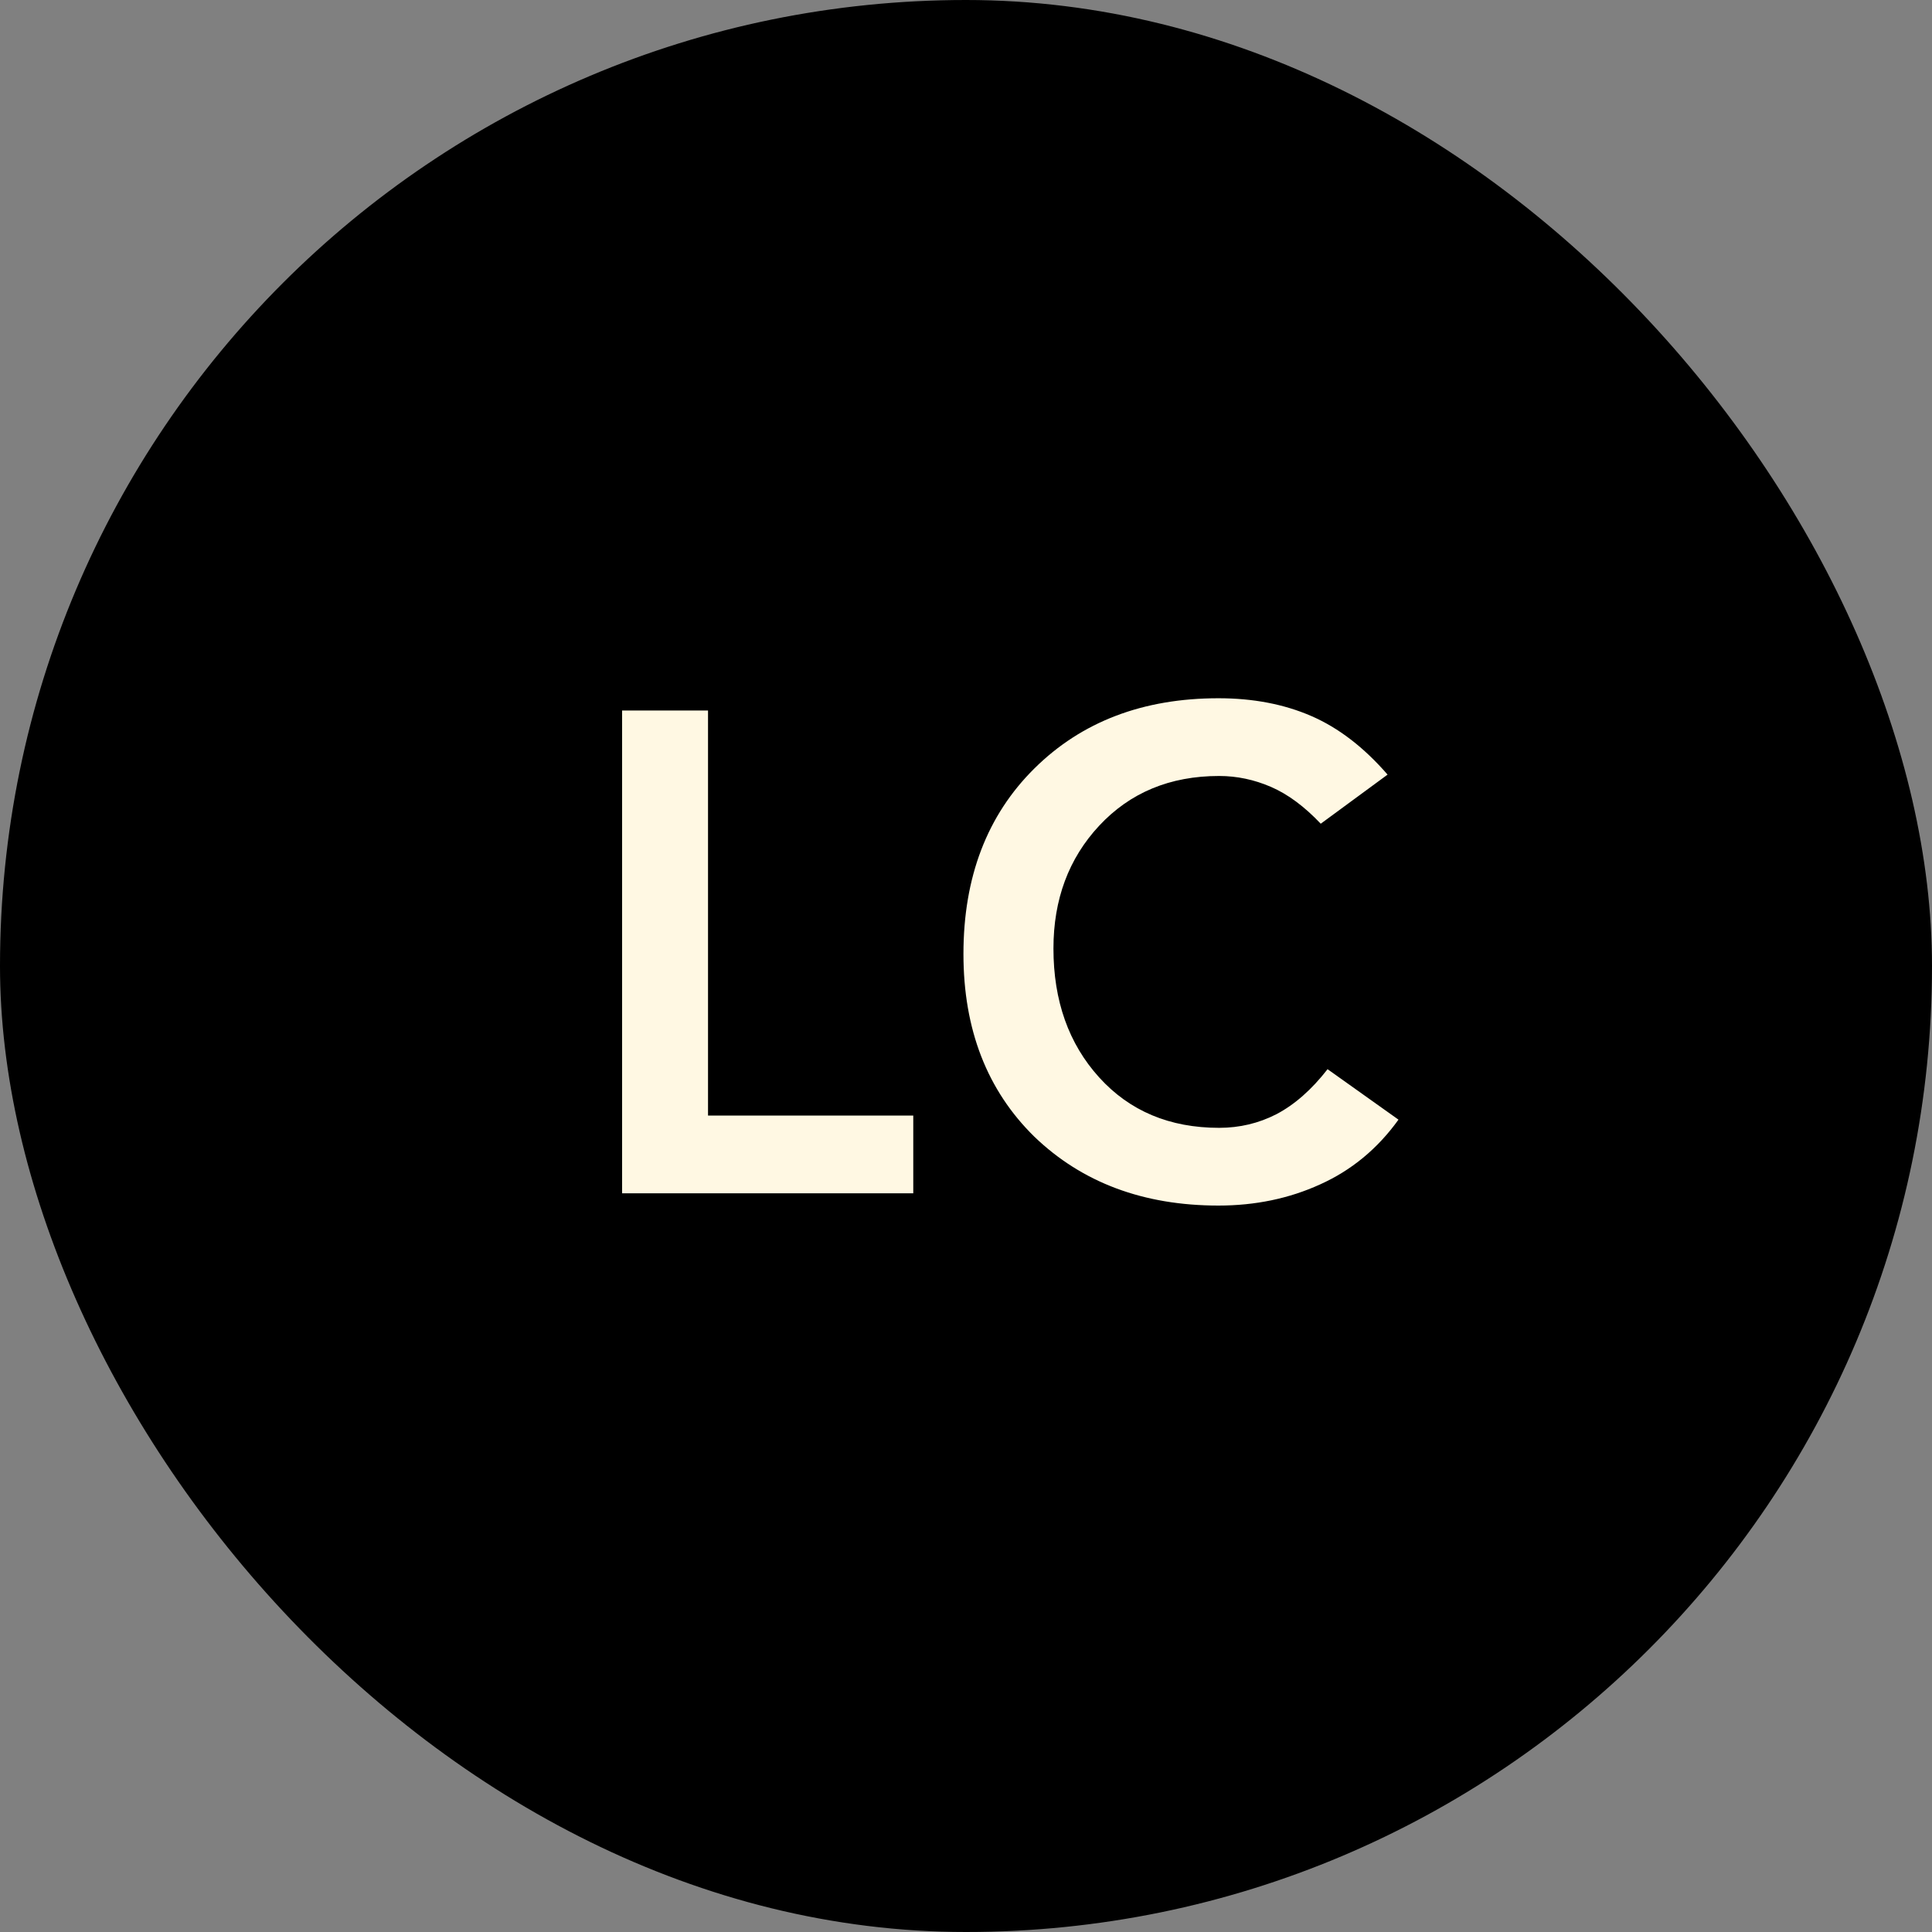 <svg width="34" height="34" viewBox="0 0 34 34" fill="none" xmlns="http://www.w3.org/2000/svg">
<rect x="0" y="0" width="34" height="34" fill="#808080" stroke="none"/>
<rect width="34" height="34" rx="17" fill="black"/>
<path d="M10.948 12.504H12.46V19.632H16.072V21H10.948V12.504ZM23.243 14.496C22.955 14.192 22.663 13.976 22.367 13.848C22.071 13.72 21.767 13.656 21.455 13.656C20.591 13.656 19.887 13.948 19.343 14.532C18.807 15.108 18.539 15.828 18.539 16.692C18.539 17.612 18.807 18.368 19.343 18.96C19.879 19.552 20.583 19.848 21.455 19.848C21.815 19.848 22.151 19.768 22.463 19.608C22.783 19.44 23.083 19.176 23.363 18.816L24.611 19.704C24.243 20.216 23.783 20.596 23.231 20.844C22.687 21.092 22.091 21.216 21.443 21.216C20.123 21.216 19.043 20.812 18.203 20.004C17.371 19.188 16.955 18.116 16.955 16.788C16.955 15.436 17.371 14.348 18.203 13.524C19.035 12.7 20.115 12.288 21.443 12.288C22.051 12.288 22.595 12.392 23.075 12.6C23.555 12.808 24.003 13.152 24.419 13.632L23.243 14.496Z" fill="#FFF8E3"/>
</svg>
